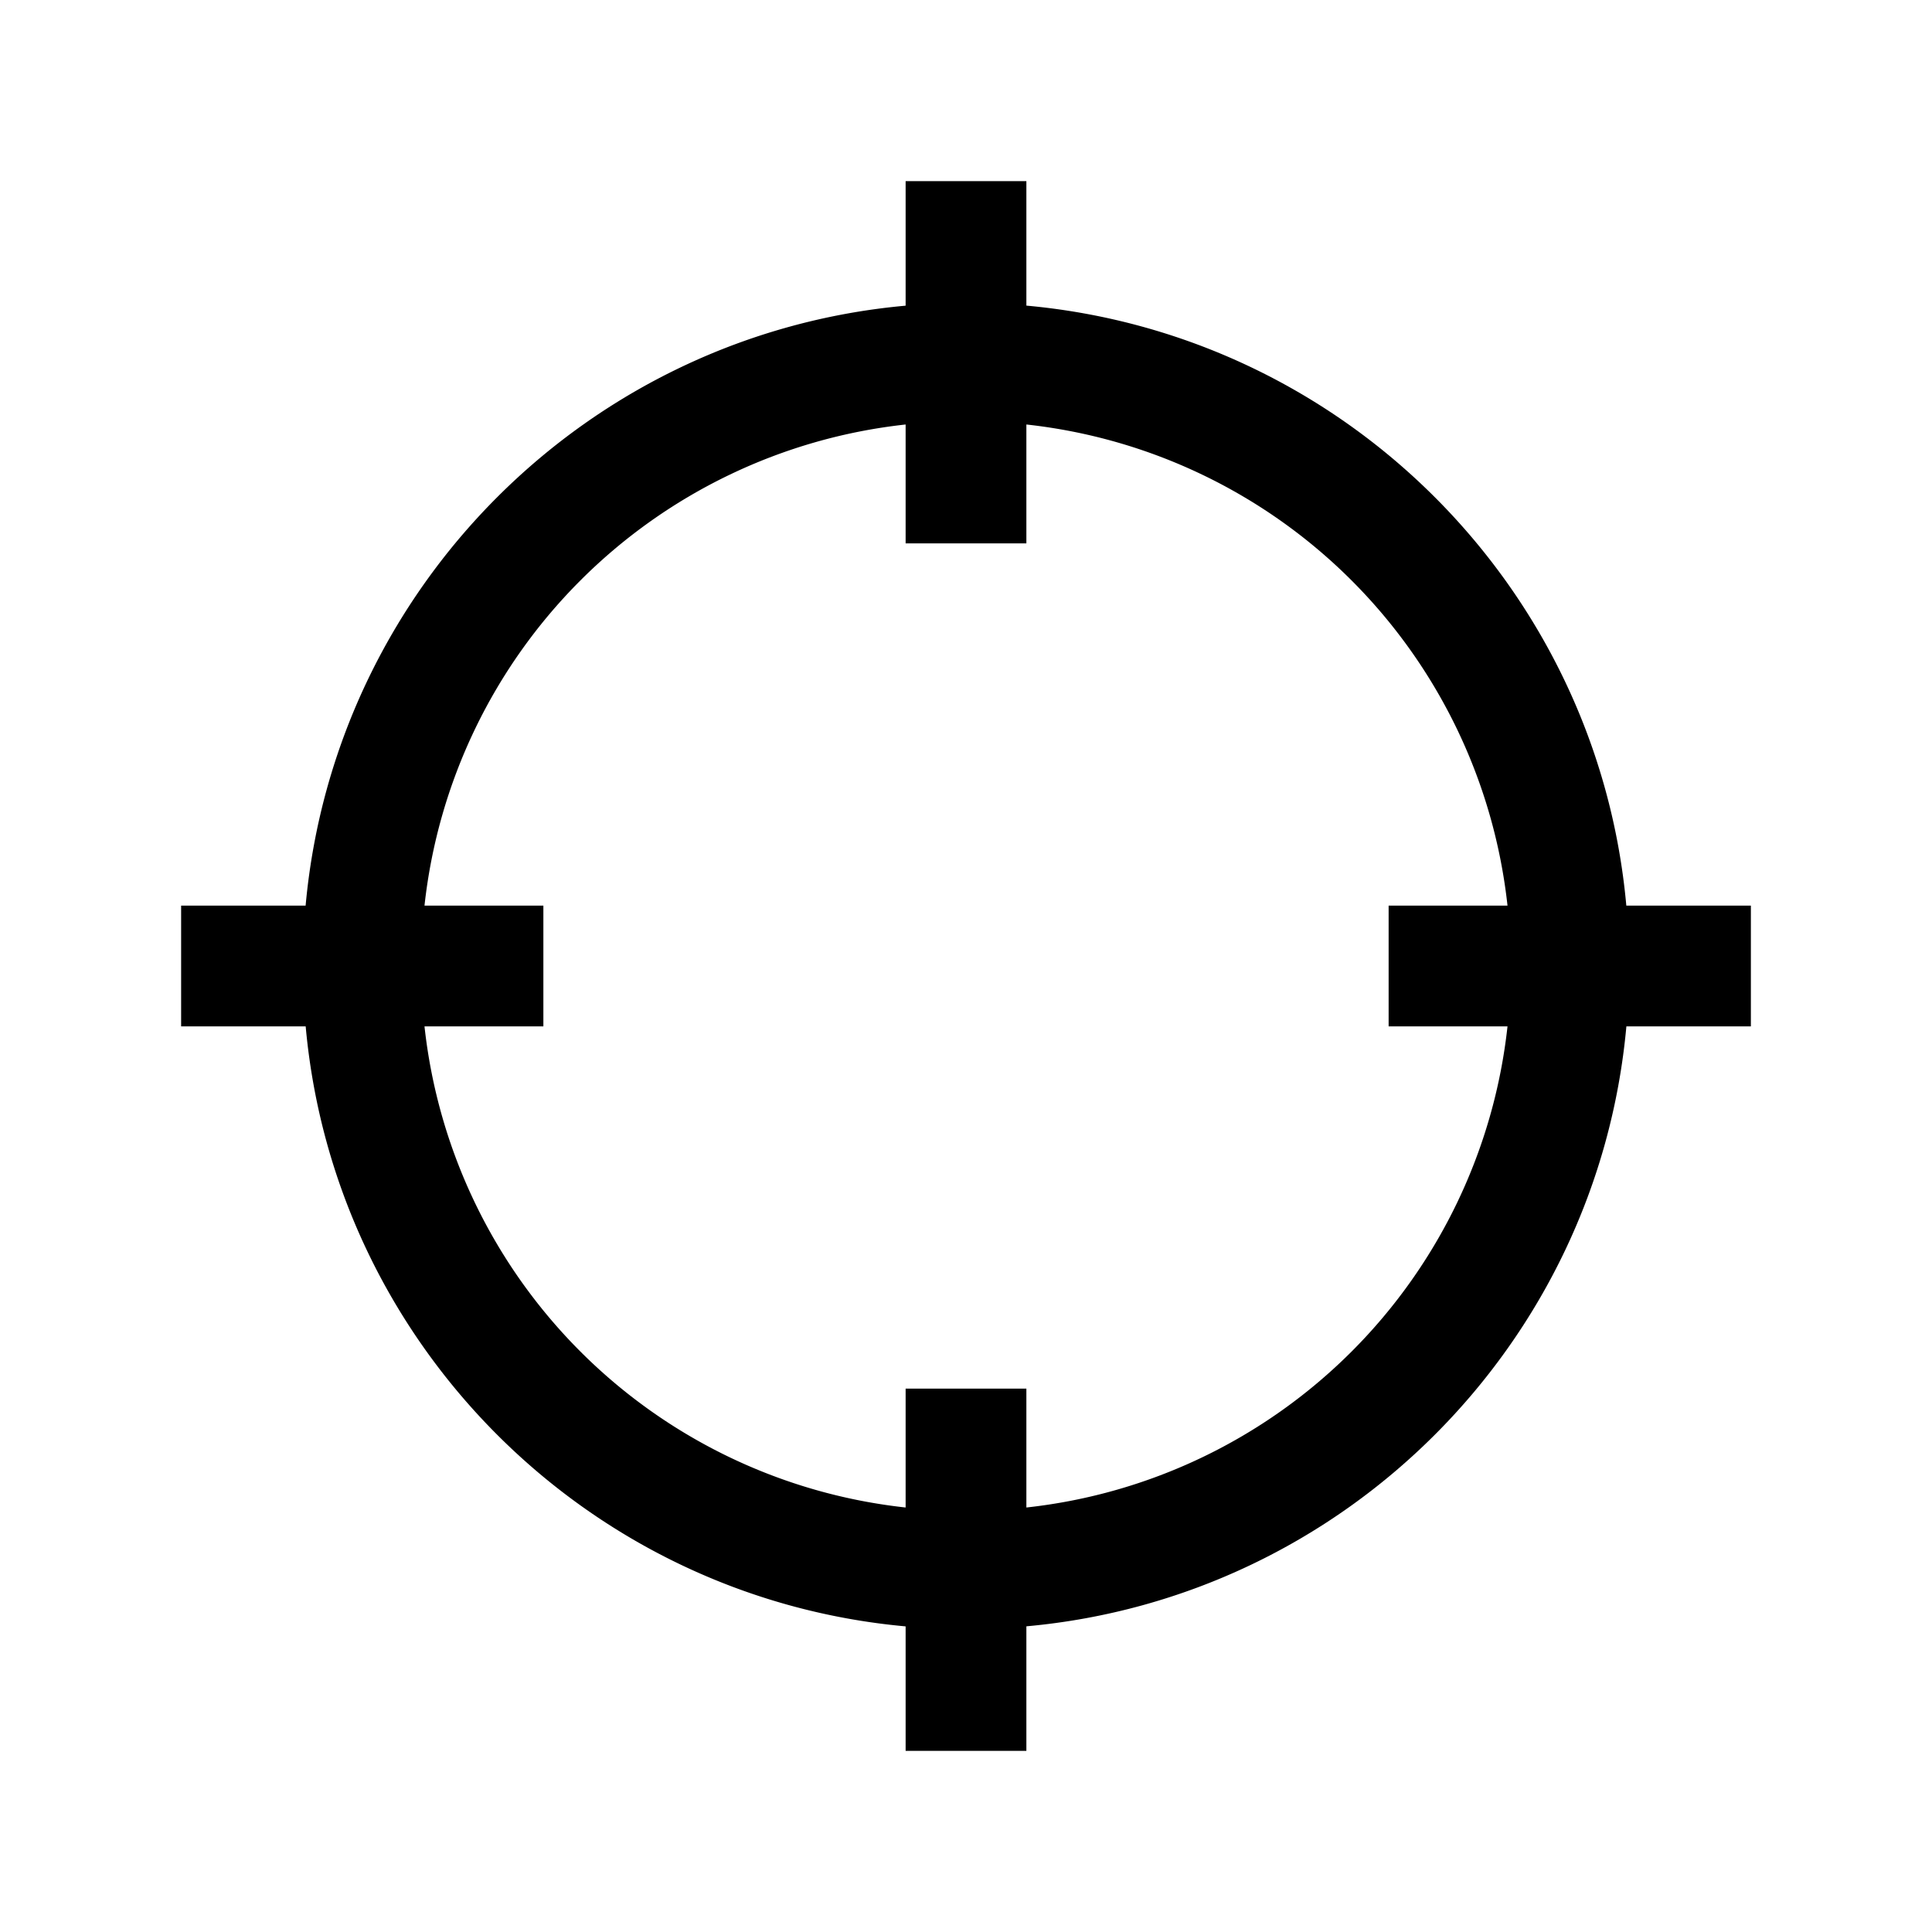 <svg xmlns="http://www.w3.org/2000/svg" xmlns:xlink="http://www.w3.org/1999/xlink" width="32" height="32" viewBox="0 0 32 32"><path fill="currentColor" d="M15 3v2.063C9.734 5.538 5.54 9.733 5.062 15H3v2h2.063c.476 5.266 4.671 9.46 9.937 9.938V29h2v-2.063c5.266-.476 9.46-4.671 9.938-9.937H29v-2h-2.063c-.475-5.266-4.67-9.46-9.937-9.938V3zm0 4.031V9h2V7.031A9 9 0 0 1 24.969 15H23v2h1.969A9 9 0 0 1 17 24.969V23h-2v1.969A9 9 0 0 1 7.031 17H9v-2H7.031A9 9 0 0 1 15 7.031"/></svg>